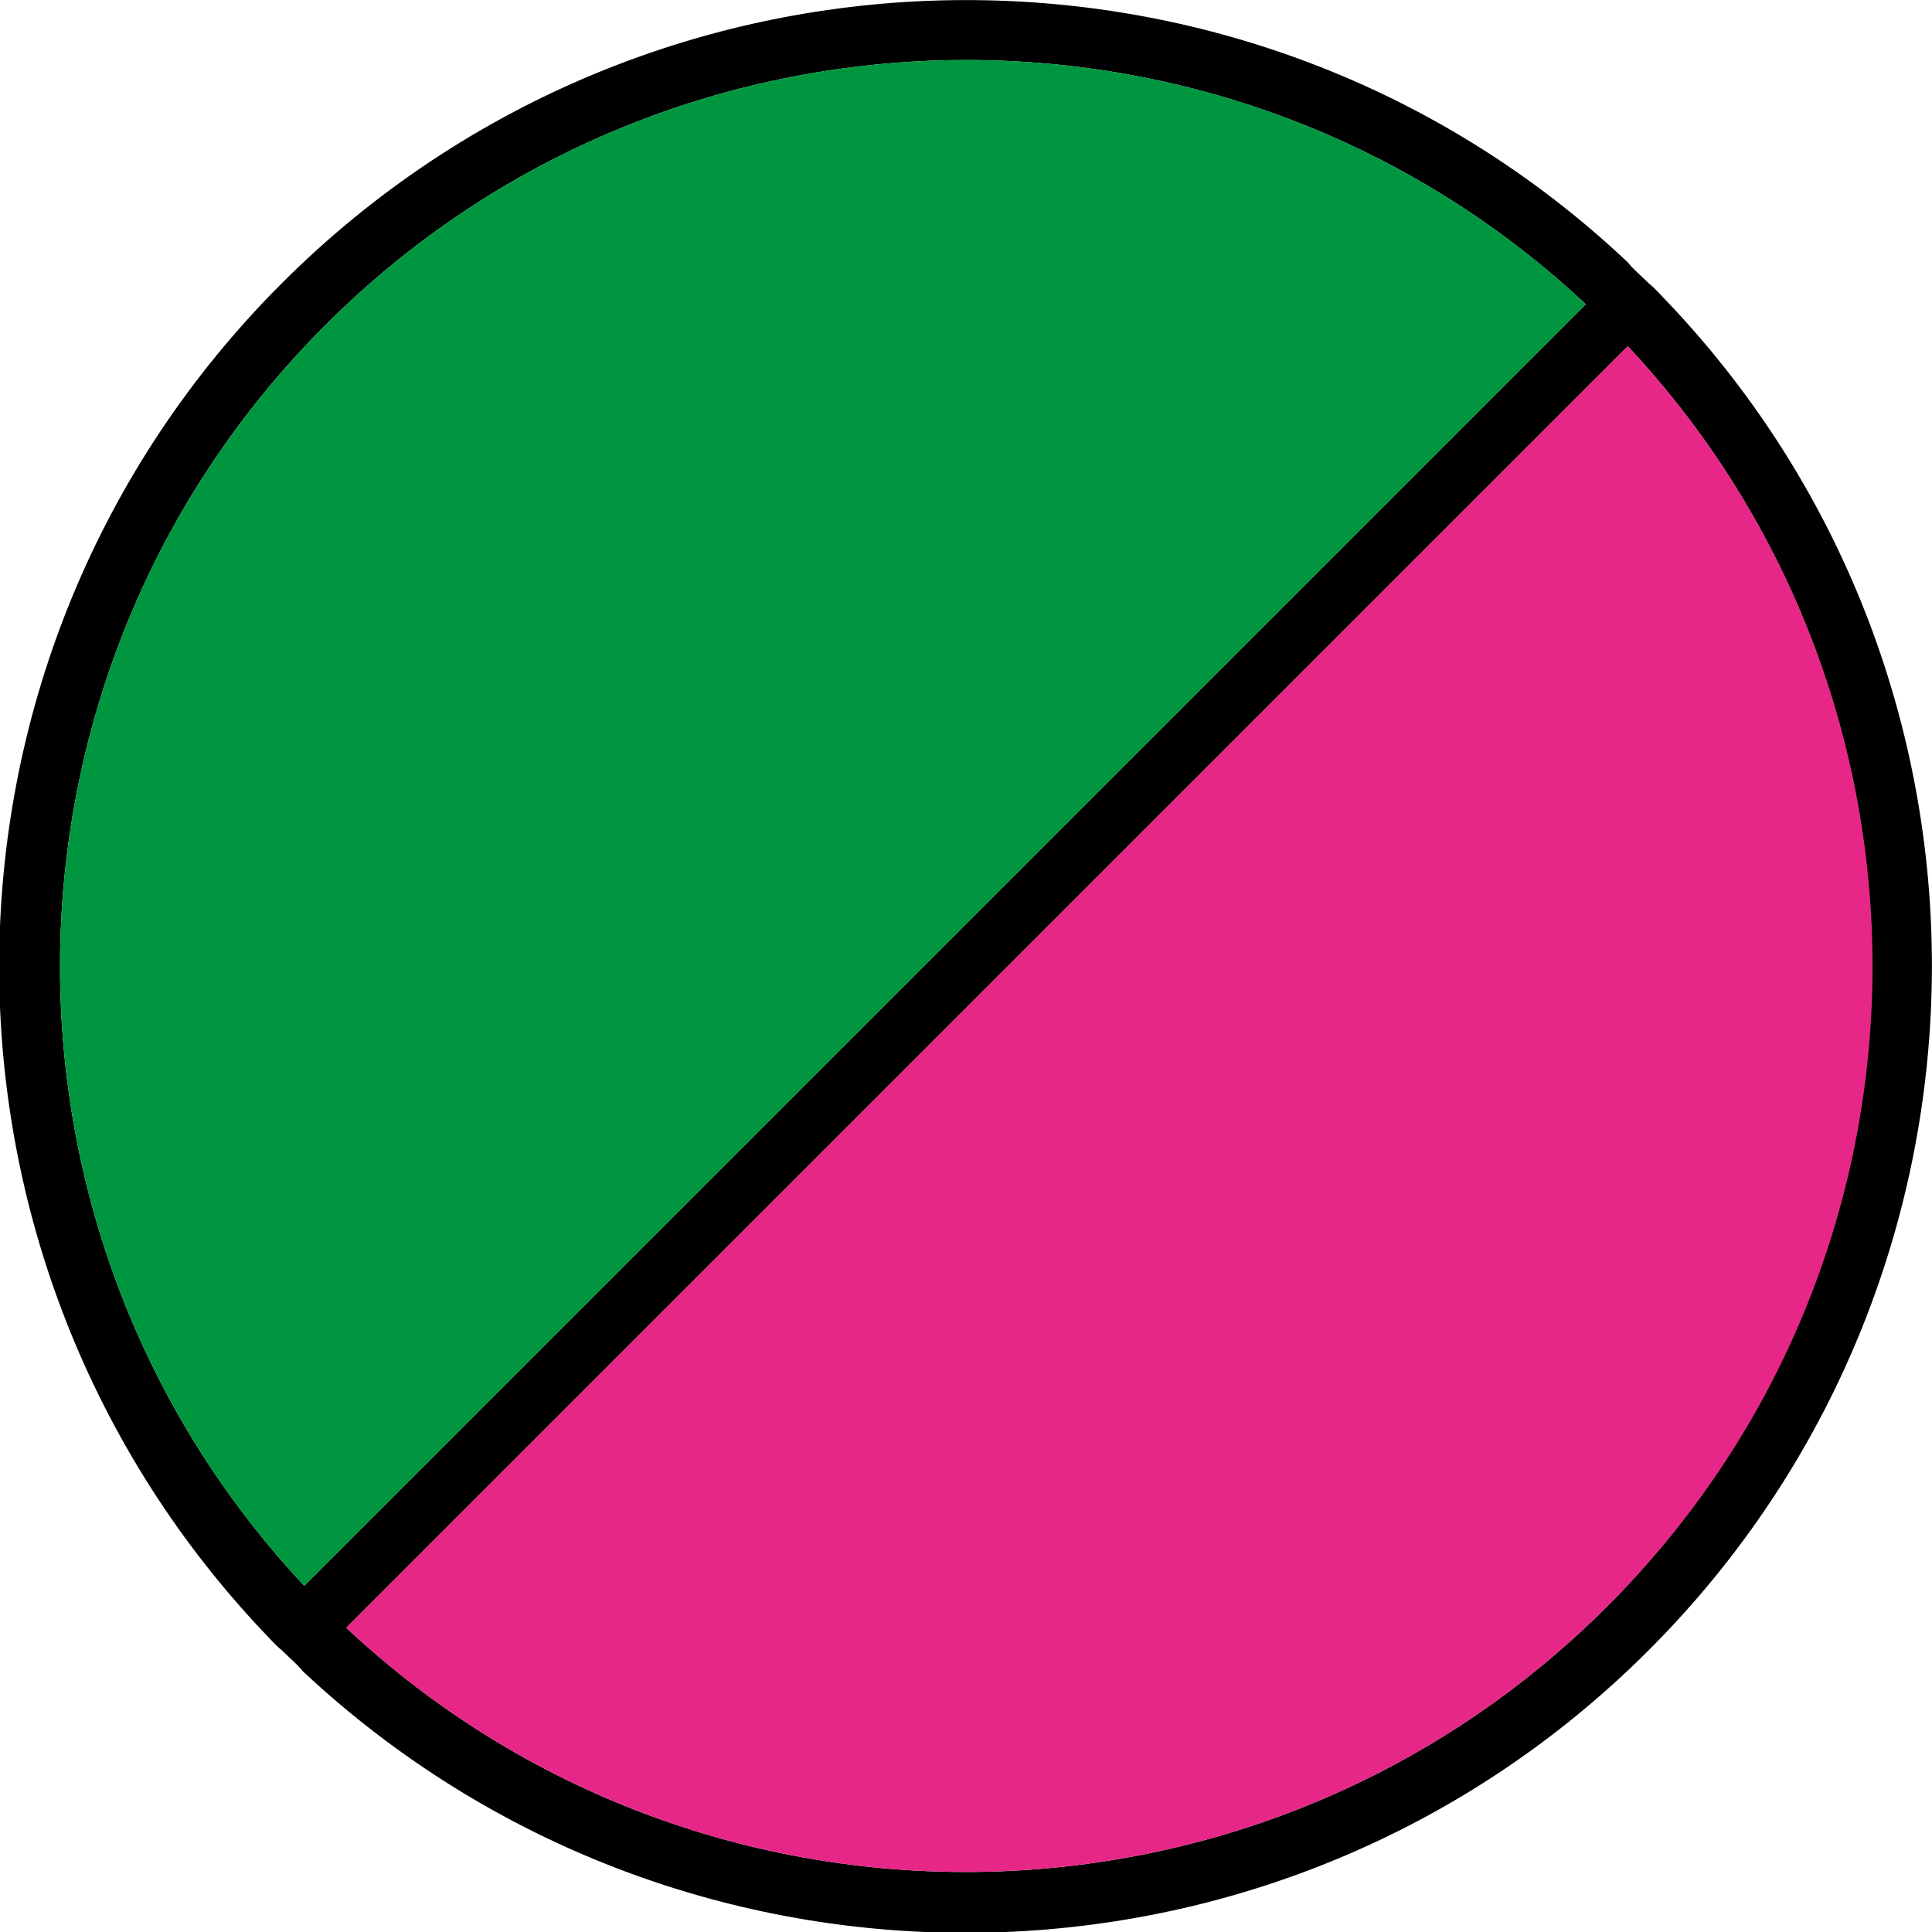 <?xml version="1.0" encoding="utf-8"?>
<!-- Generator: Adobe Illustrator 27.5.0, SVG Export Plug-In . SVG Version: 6.00 Build 0)  -->
<svg version="1.1" id="Calque_1" xmlns="http://www.w3.org/2000/svg" xmlns:xlink="http://www.w3.org/1999/xlink" x="0px" y="0px"
	 viewBox="0 0 128.9 128.9" style="enable-background:new 0 0 128.9 128.9;" xml:space="preserve">
<style type="text/css">
	.st0{fill:#E72787;}
	.st1{fill:#009640;}
</style>
<g>
	<path d="M111.4,20.3c-0.5-0.5-0.9-1-1.4-1.4c-0.5-0.5-1-0.9-1.4-1.4C83.4-6.3,43.5-5.8,18.8,18.9c-24.7,24.7-25.1,64.5-1.4,89.8
		c0.5,0.5,0.9,1,1.4,1.4c0.5,0.5,1,0.9,1.4,1.4c25.3,23.7,65.1,23.3,89.8-1.4C134.7,85.4,135.2,45.5,111.4,20.3z M20.3,105.8
		c-22.2-23.7-21.7-61,1.4-84.1s60.4-23.6,84.1-1.4L20.3,105.8z M23.1,108.6l85.5-85.5c22.2,23.7,21.7,61-1.4,84.1
		S46.8,130.8,23.1,108.6z"/>
	<path class="st0" d="M107.2,107.2c-23.1,23.1-60.4,23.6-84.1,1.4l85.5-85.5C130.8,46.8,130.4,84.1,107.2,107.2z"/>
	<path class="st1" d="M105.8,20.3l-85.5,85.5c-22.2-23.7-21.7-61,1.4-84.1S82.1-1.9,105.8,20.3z"/>
</g>
</svg>
